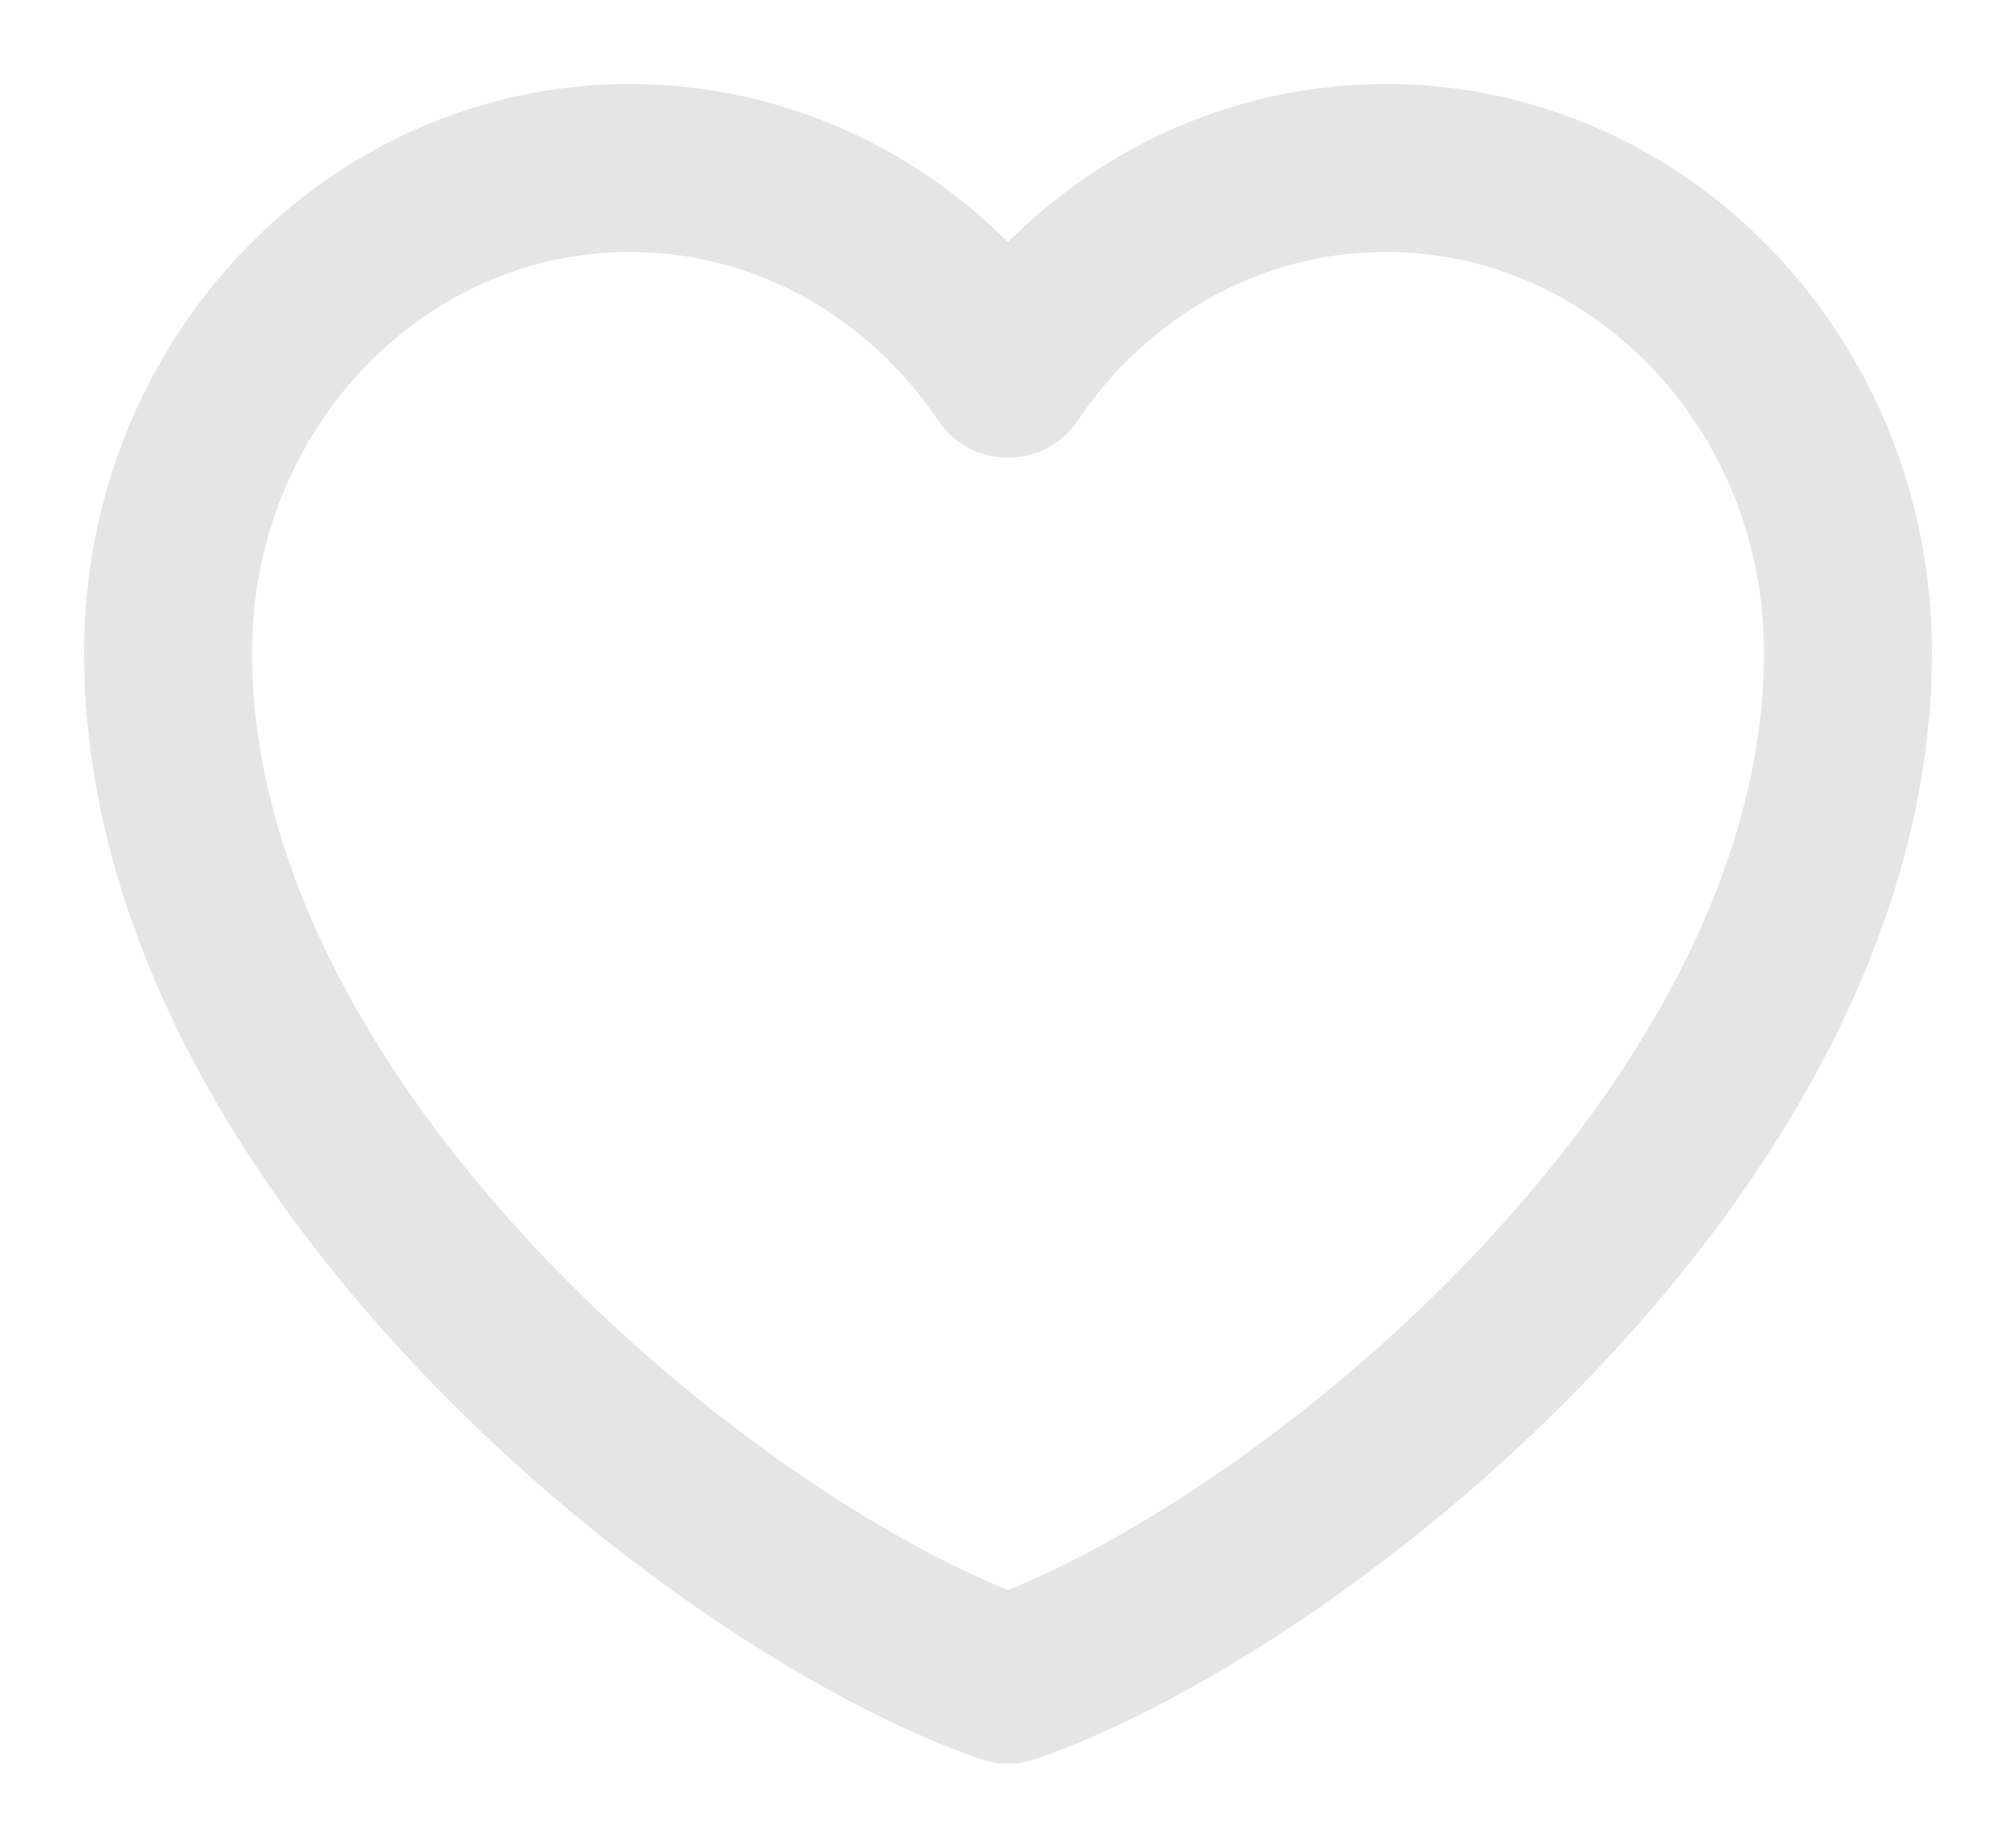 <svg width="12" height="11" viewBox="0 0 12 11" fill="none" xmlns="http://www.w3.org/2000/svg">
<path d="M3.75 1C2.231 1 1 2.291 1 3.884C1 6.768 4.25 9.39 6 10C7.75 9.39 11 6.768 11 3.884C11 2.291 9.769 1 8.25 1C7.32 1 6.497 1.484 6 2.225C5.746 1.847 5.409 1.538 5.018 1.324C4.626 1.111 4.191 1 3.75 1Z" stroke="#E5E5E5" stroke-linecap="round" stroke-linejoin="round"/>
</svg>
